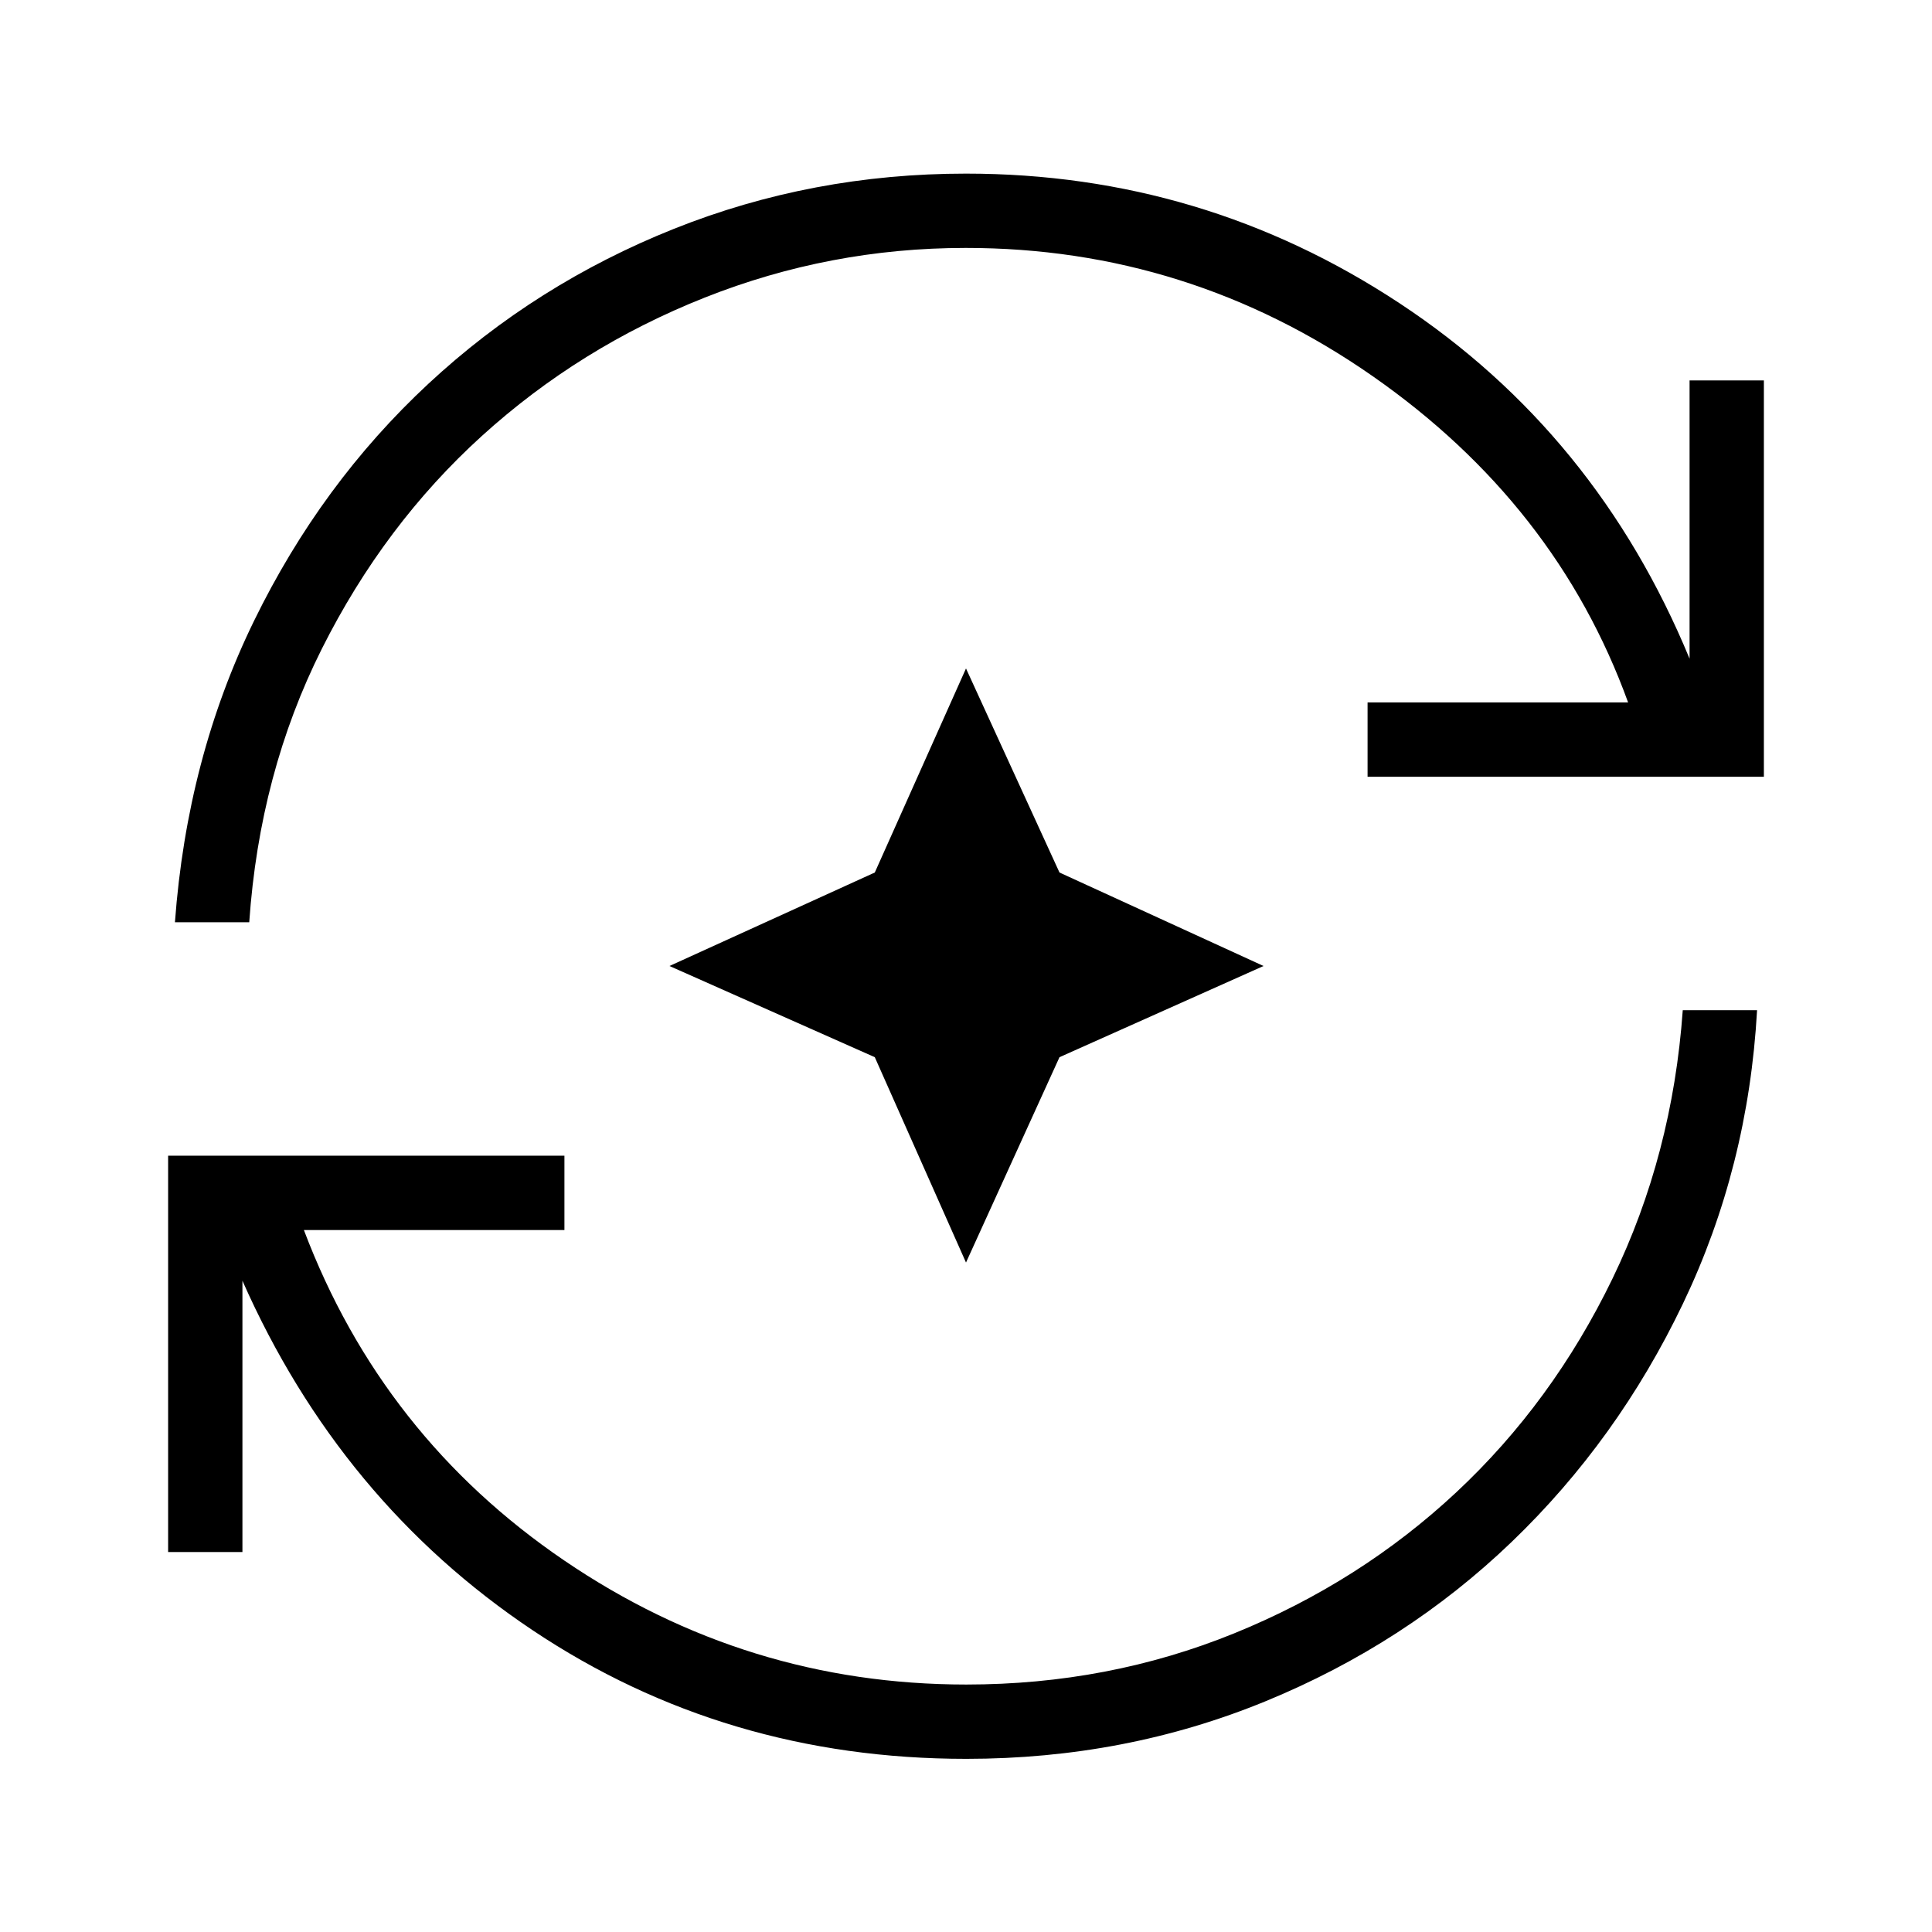 <svg xmlns="http://www.w3.org/2000/svg" height="24" viewBox="0 96 960 960" width="24"><path d="M480.101 969.962q-119.87 0-215.466-63.923T120.462 732.385v134.808H83.538V670.269h196.924v36.924H151q38.77 102.538 129.346 164.192 90.577 61.653 199.789 61.653 70.557 0 133.134-25.442 62.577-25.442 110.385-70.115 47.808-44.673 77.596-106.173 29.788-61.5 34.904-133.347h36.923q-4.346 77.938-36.808 145.777-32.461 67.839-85.139 118.434-52.678 50.596-122.338 79.193-69.661 28.597-148.691 28.597ZM86.923 554.269q6-81.577 39.332-149.821 33.331-68.245 86.62-117.769 53.288-49.523 121.981-76.967 68.693-27.443 145.128-27.443 117.862 0 215.574 64.5 97.711 64.5 143.98 176.538V285.038h36.924v196.923H679.538v-36.923H809q-35.731-98.577-127.058-162.211-91.327-63.635-202.077-63.635-67.48 0-129.673 24.673-62.192 24.674-110.769 68.77-48.577 44.096-79.519 105.788-30.942 61.692-36.058 135.846H86.923ZM480 723.346l-45.316-102.03L332.654 576l102.03-46.452L480 428.154l46.452 101.394L627.846 576l-101.394 45.316L480 723.346Z"/></svg>